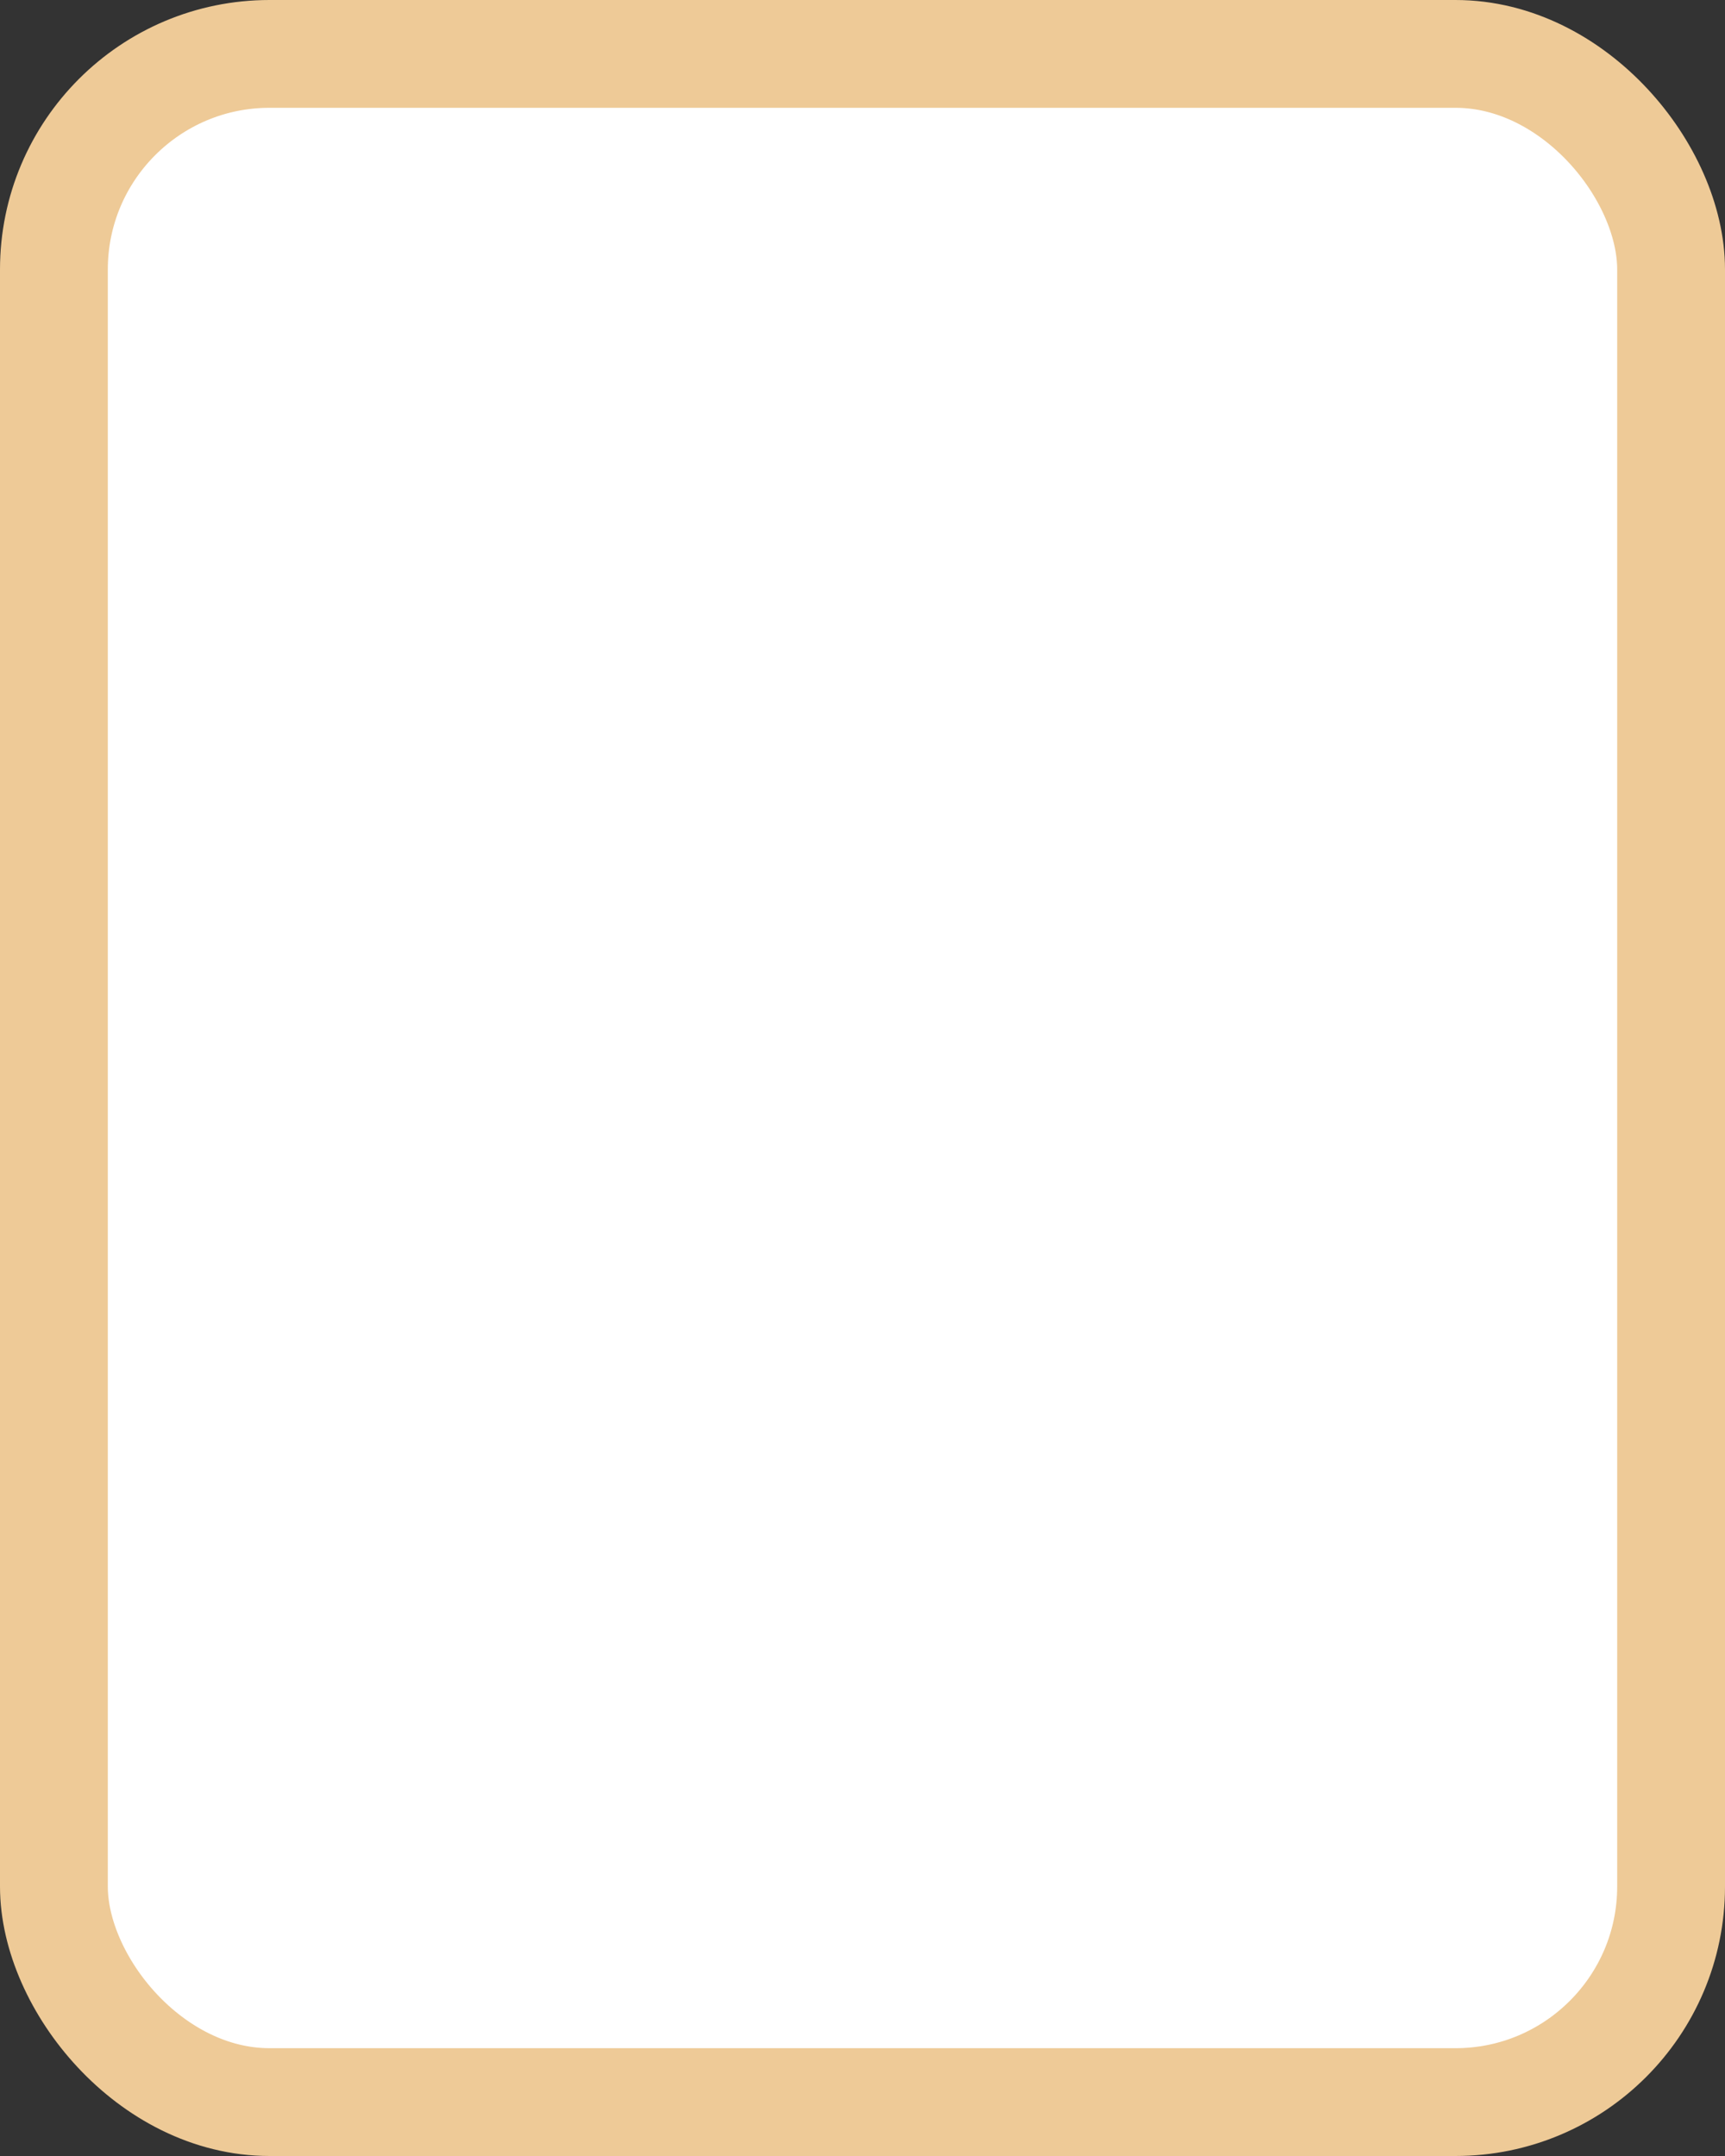 <?xml version='1.0' encoding='utf-8'?>
<svg xmlns="http://www.w3.org/2000/svg" width="100%" height="100%" viewBox="0 0 16.0 20.0">
  <rect x="0" y="0" width="16.0" height="20.0" fill="#333333" stroke="none"/>
  <rect x="0.5" y="0.5" width="15.0" height="19.0" rx="2" ry="2" id="shield" style="fill:#ffffff;stroke:#eeca97;stroke-width:1;"/>
</svg>
